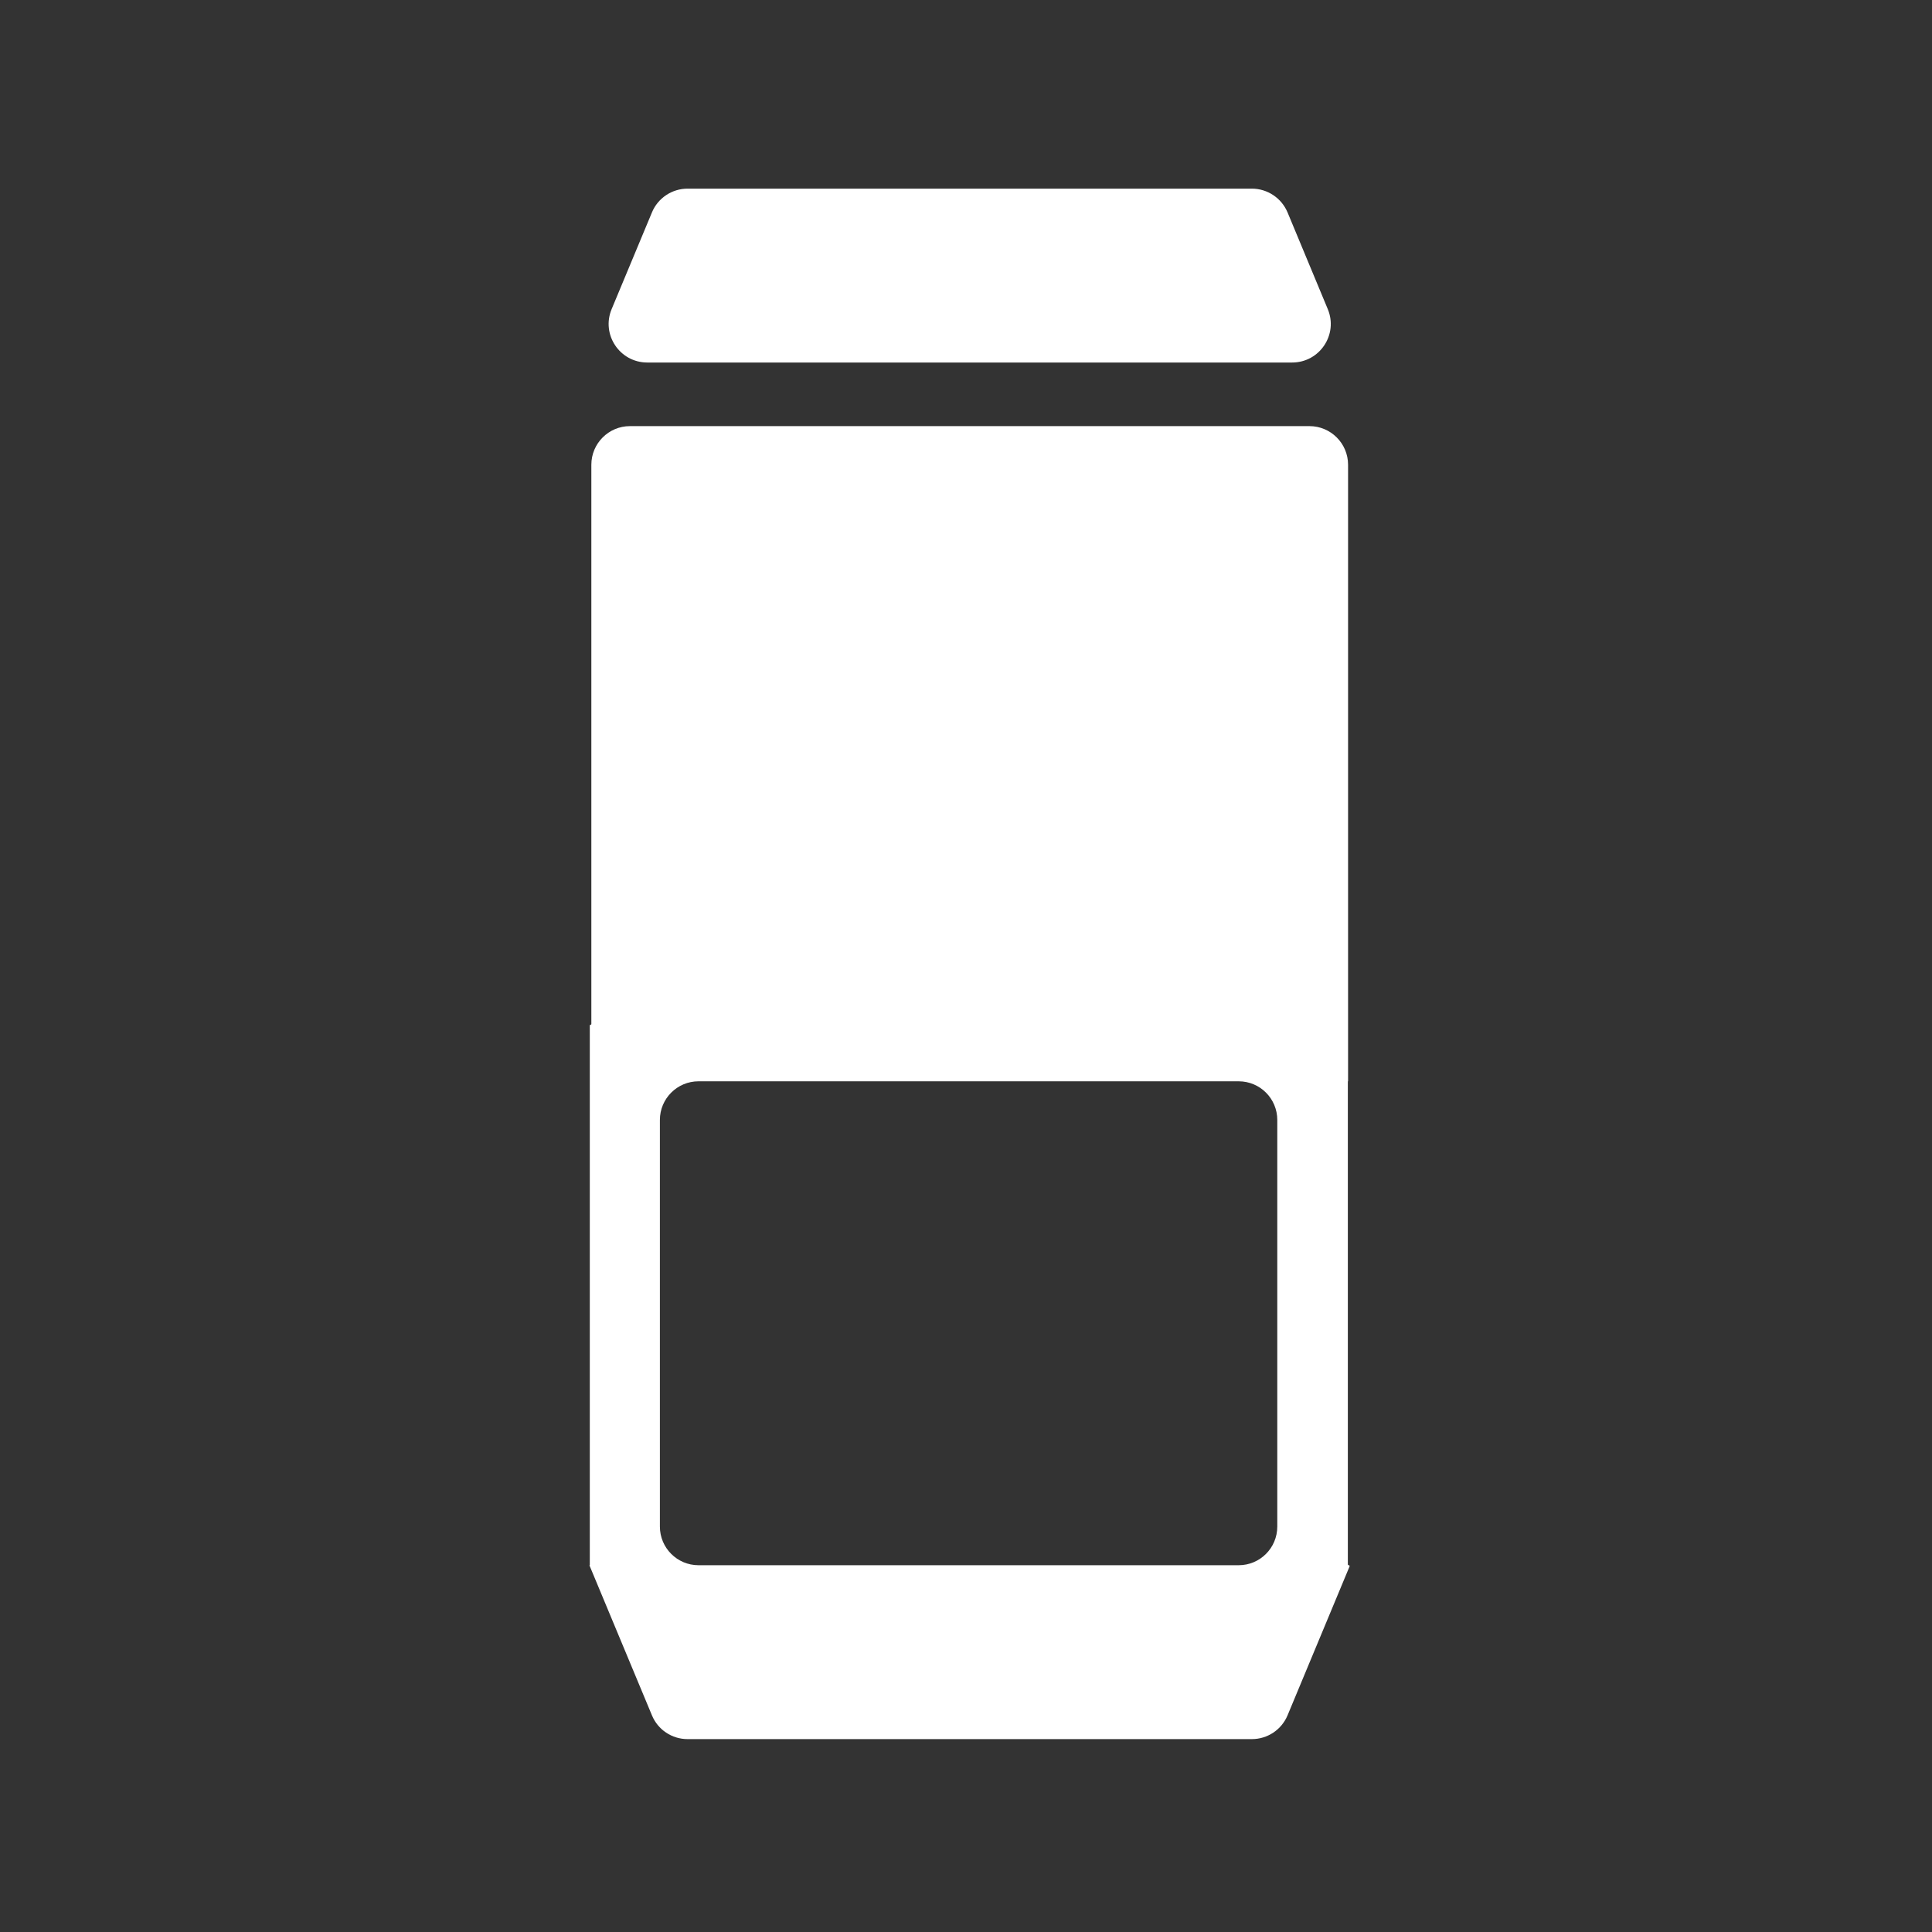 <svg width="25" height="25" viewBox="0 0 25 25" fill="none" xmlns="http://www.w3.org/2000/svg">
<rect x="0" y="0" width="25" height="25" fill="#333333" stroke="none"/>
<path fill-rule="evenodd" clip-rule="evenodd" d="M8.897 2.441C8.695 2.441 8.513 2.563 8.436 2.749L7.915 3.999C7.777 4.328 8.019 4.691 8.376 4.691H16.72C17.077 4.691 17.319 4.328 17.181 3.999L16.661 2.749C16.583 2.563 16.401 2.441 16.199 2.441H8.897ZM9.039 13.992C8.763 13.992 8.539 14.216 8.539 14.492L8.539 19.754C8.539 20.03 8.763 20.254 9.039 20.254H16.028C16.305 20.254 16.528 20.03 16.528 19.754V14.492C16.528 14.216 16.305 13.992 16.028 13.992H9.039ZM7.63 20.254C7.631 20.254 7.632 20.253 7.632 20.252L7.632 13.27C7.632 13.265 7.637 13.26 7.642 13.26C7.648 13.26 7.652 13.256 7.652 13.25V6.014C7.652 5.738 7.876 5.514 8.152 5.514H16.944C17.22 5.514 17.444 5.738 17.444 6.014V13.991C17.444 13.992 17.444 13.992 17.443 13.992C17.442 13.992 17.441 13.993 17.441 13.994L17.441 20.242C17.441 20.249 17.446 20.254 17.453 20.254C17.461 20.254 17.466 20.262 17.463 20.27L16.661 22.196C16.583 22.383 16.401 22.504 16.199 22.504H8.897C8.695 22.504 8.513 22.383 8.436 22.196L7.628 20.257C7.627 20.256 7.628 20.254 7.63 20.254Z" fill="white"/>
</svg>
